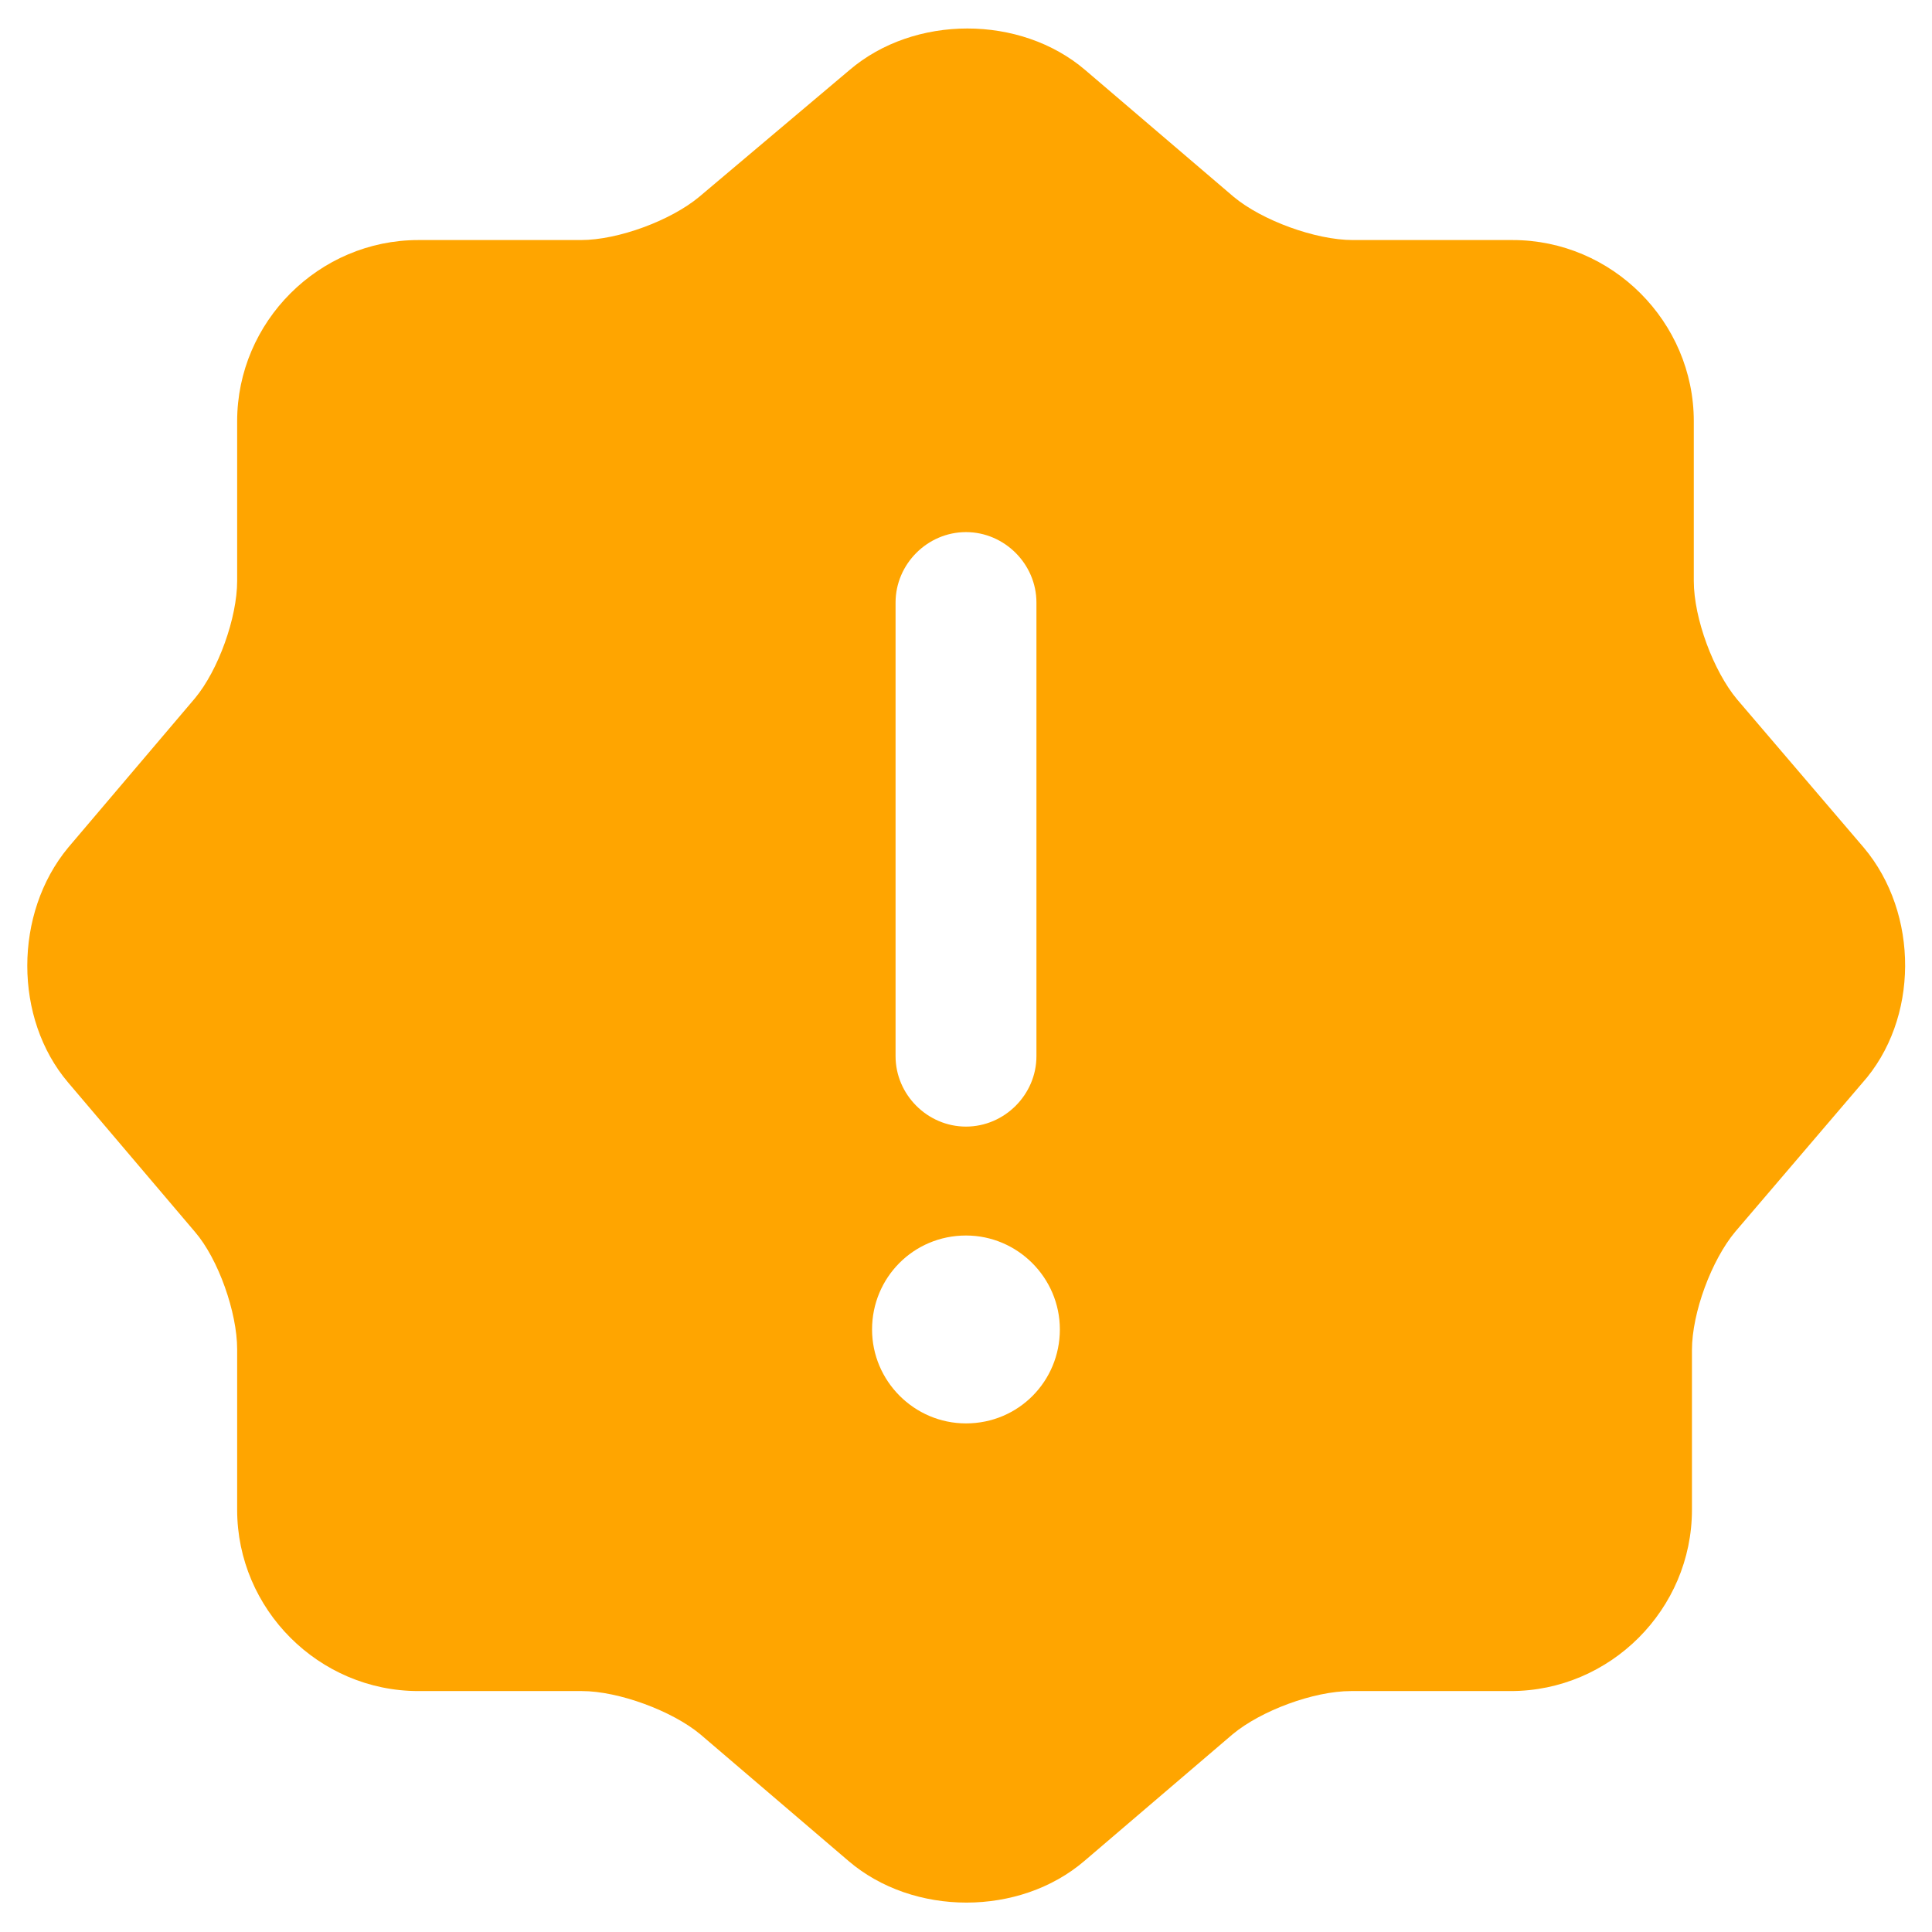 <svg width="24" height="24" viewBox="0 0 24 24" fill="none" xmlns="http://www.w3.org/2000/svg">
<path d="M23.153 10.53L21.578 8.687C21.286 8.337 21.041 7.683 21.041 7.217V5.233C21.041 3.997 20.026 2.982 18.79 2.982H16.806C16.34 2.982 15.675 2.737 15.325 2.445L13.481 0.87C12.676 0.182 11.358 0.182 10.553 0.87L8.686 2.445C8.336 2.737 7.683 2.982 7.216 2.982H5.198C3.961 2.982 2.946 3.997 2.946 5.233V7.217C2.946 7.672 2.713 8.325 2.421 8.675L0.846 10.53C0.17 11.347 0.17 12.653 0.846 13.447L2.421 15.302C2.713 15.64 2.946 16.305 2.946 16.76V18.755C2.946 19.992 3.961 21.007 5.198 21.007H7.228C7.683 21.007 8.348 21.252 8.698 21.543L10.541 23.118C11.346 23.807 12.665 23.807 13.47 23.118L15.313 21.543C15.663 21.252 16.316 21.007 16.783 21.007H18.766C20.003 21.007 21.018 19.992 21.018 18.755V16.772C21.018 16.305 21.263 15.652 21.555 15.302L23.13 13.458C23.841 12.665 23.841 11.347 23.153 10.53ZM11.125 7.485C11.125 7.007 11.521 6.61 12 6.61C12.478 6.61 12.875 7.007 12.875 7.485V13.12C12.875 13.598 12.478 13.995 12 13.995C11.521 13.995 11.125 13.598 11.125 13.12V7.485ZM12 17.682C11.358 17.682 10.833 17.157 10.833 16.515C10.833 15.873 11.346 15.348 12 15.348C12.641 15.348 13.166 15.873 13.166 16.515C13.166 17.157 12.653 17.682 12 17.682Z" fill="#FFA500"/>
</svg>
